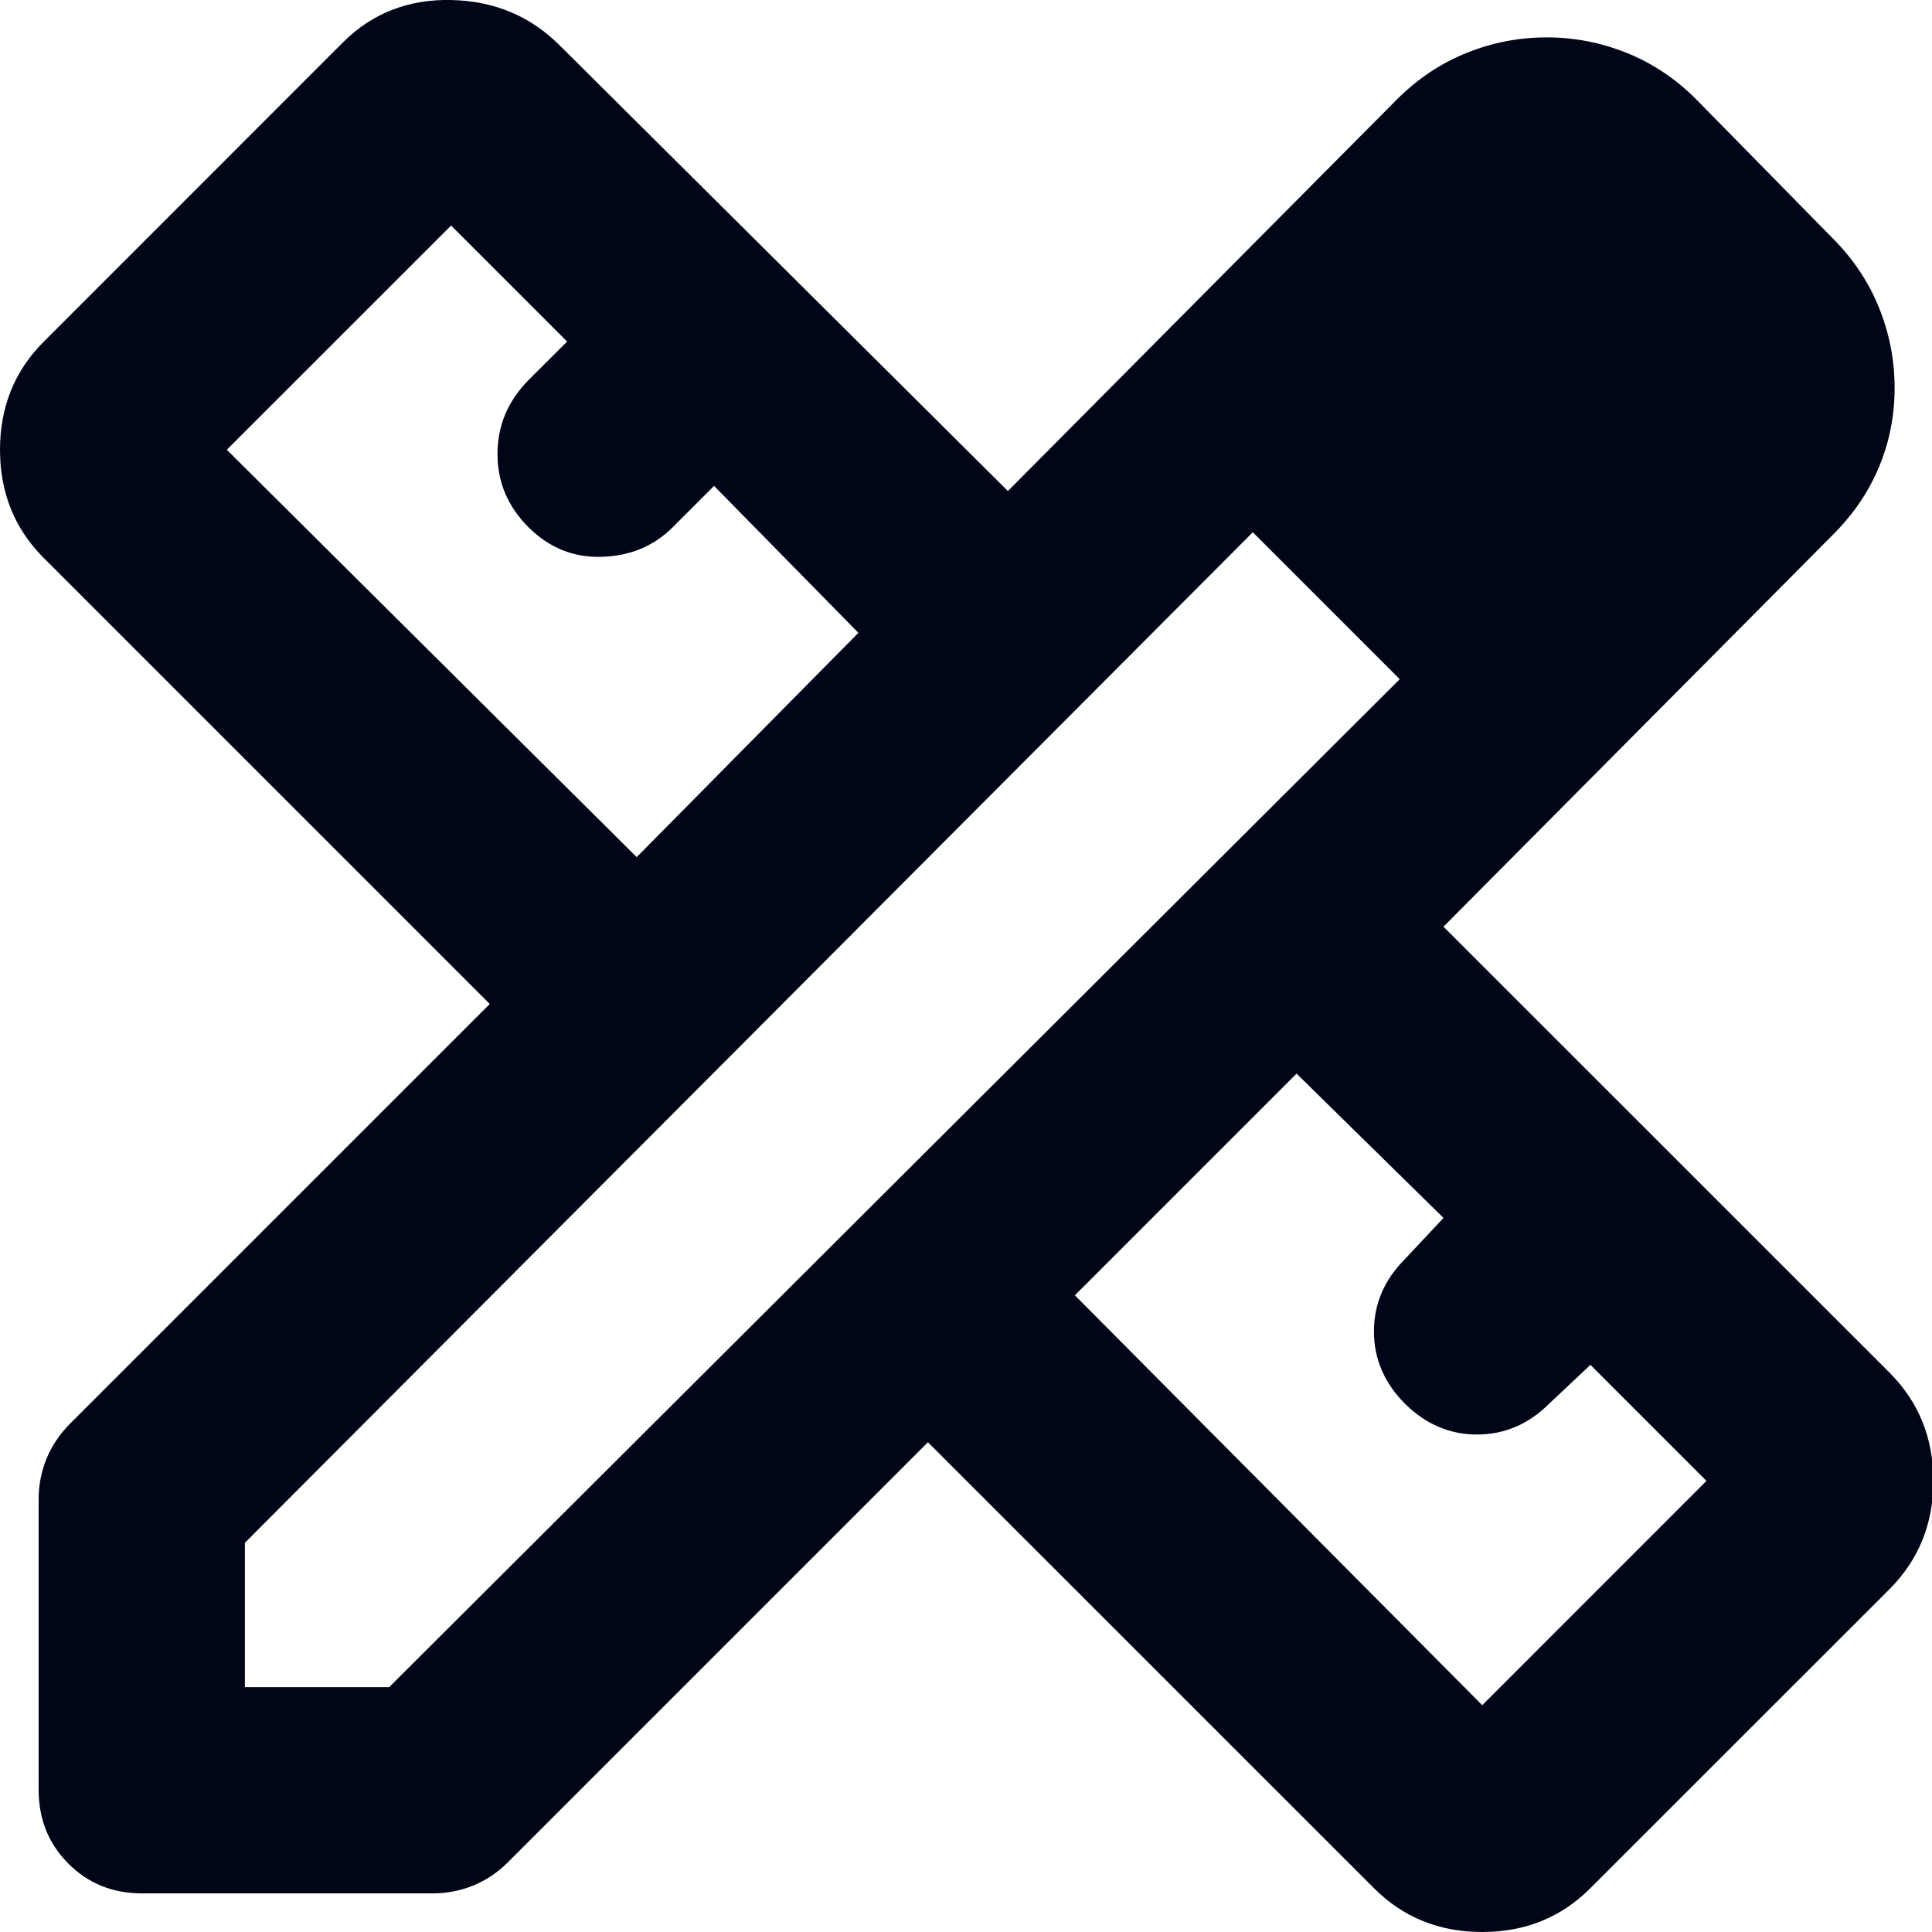 <svg xmlns="http://www.w3.org/2000/svg" width="20" height="20" viewBox="0 0 20 20" fill="none">
<g id="atom/icon/services" clip-path="url(#clip0_850_858)">
<path id="Vector" d="M6.591 8.873L8.886 6.551L7.392 5.03L6.965 5.457C6.769 5.653 6.525 5.755 6.231 5.764C5.938 5.774 5.685 5.671 5.47 5.457C5.256 5.243 5.149 4.989 5.15 4.697C5.151 4.404 5.258 4.151 5.47 3.936L5.871 3.536L4.67 2.335L2.348 4.656L6.591 8.873ZM15.344 17.652L17.665 15.33L16.464 14.129L16.038 14.53C15.824 14.743 15.575 14.85 15.29 14.85C15.006 14.85 14.757 14.743 14.543 14.53C14.33 14.316 14.223 14.067 14.223 13.783C14.223 13.498 14.33 13.249 14.543 13.035L14.943 12.608L13.422 11.114L11.127 13.409L15.344 17.652ZM1.468 19.6C1.165 19.6 0.912 19.497 0.708 19.292C0.503 19.087 0.401 18.834 0.4 18.532V15.517C0.4 15.375 0.427 15.237 0.48 15.104C0.534 14.971 0.614 14.851 0.72 14.743L5.07 10.393L0.454 5.777C0.151 5.475 0 5.101 0 4.656C0 4.212 0.151 3.838 0.454 3.536L3.549 0.44C3.851 0.138 4.225 -0.009 4.67 0C5.115 0.01 5.488 0.165 5.791 0.467L10.434 5.083L14.463 1.027C14.677 0.814 14.917 0.654 15.184 0.547C15.45 0.44 15.726 0.387 16.011 0.387C16.295 0.387 16.571 0.44 16.838 0.547C17.105 0.654 17.345 0.814 17.558 1.027L18.973 2.468C19.186 2.682 19.346 2.922 19.453 3.189C19.56 3.456 19.613 3.731 19.613 4.016C19.613 4.301 19.56 4.572 19.453 4.83C19.346 5.089 19.186 5.324 18.973 5.537L14.943 9.593L19.56 14.209C19.862 14.512 20.014 14.885 20.014 15.33C20.014 15.775 19.862 16.148 19.56 16.451L16.464 19.546C16.162 19.849 15.788 20 15.344 20C14.899 20 14.525 19.849 14.223 19.546L9.606 14.93L5.257 19.279C5.15 19.386 5.03 19.466 4.897 19.52C4.764 19.573 4.626 19.6 4.483 19.6H1.468ZM2.535 17.465H4.029L14.49 7.031L12.969 5.51L2.535 15.971V17.465ZM13.743 6.284L12.969 5.51L14.49 7.031L13.743 6.284Z" fill="#000617"/>
</g>
<defs>
<clipPath id="clip0_850_858">
<rect width="20" height="20" fill="white"/>
</clipPath>
</defs>
</svg>